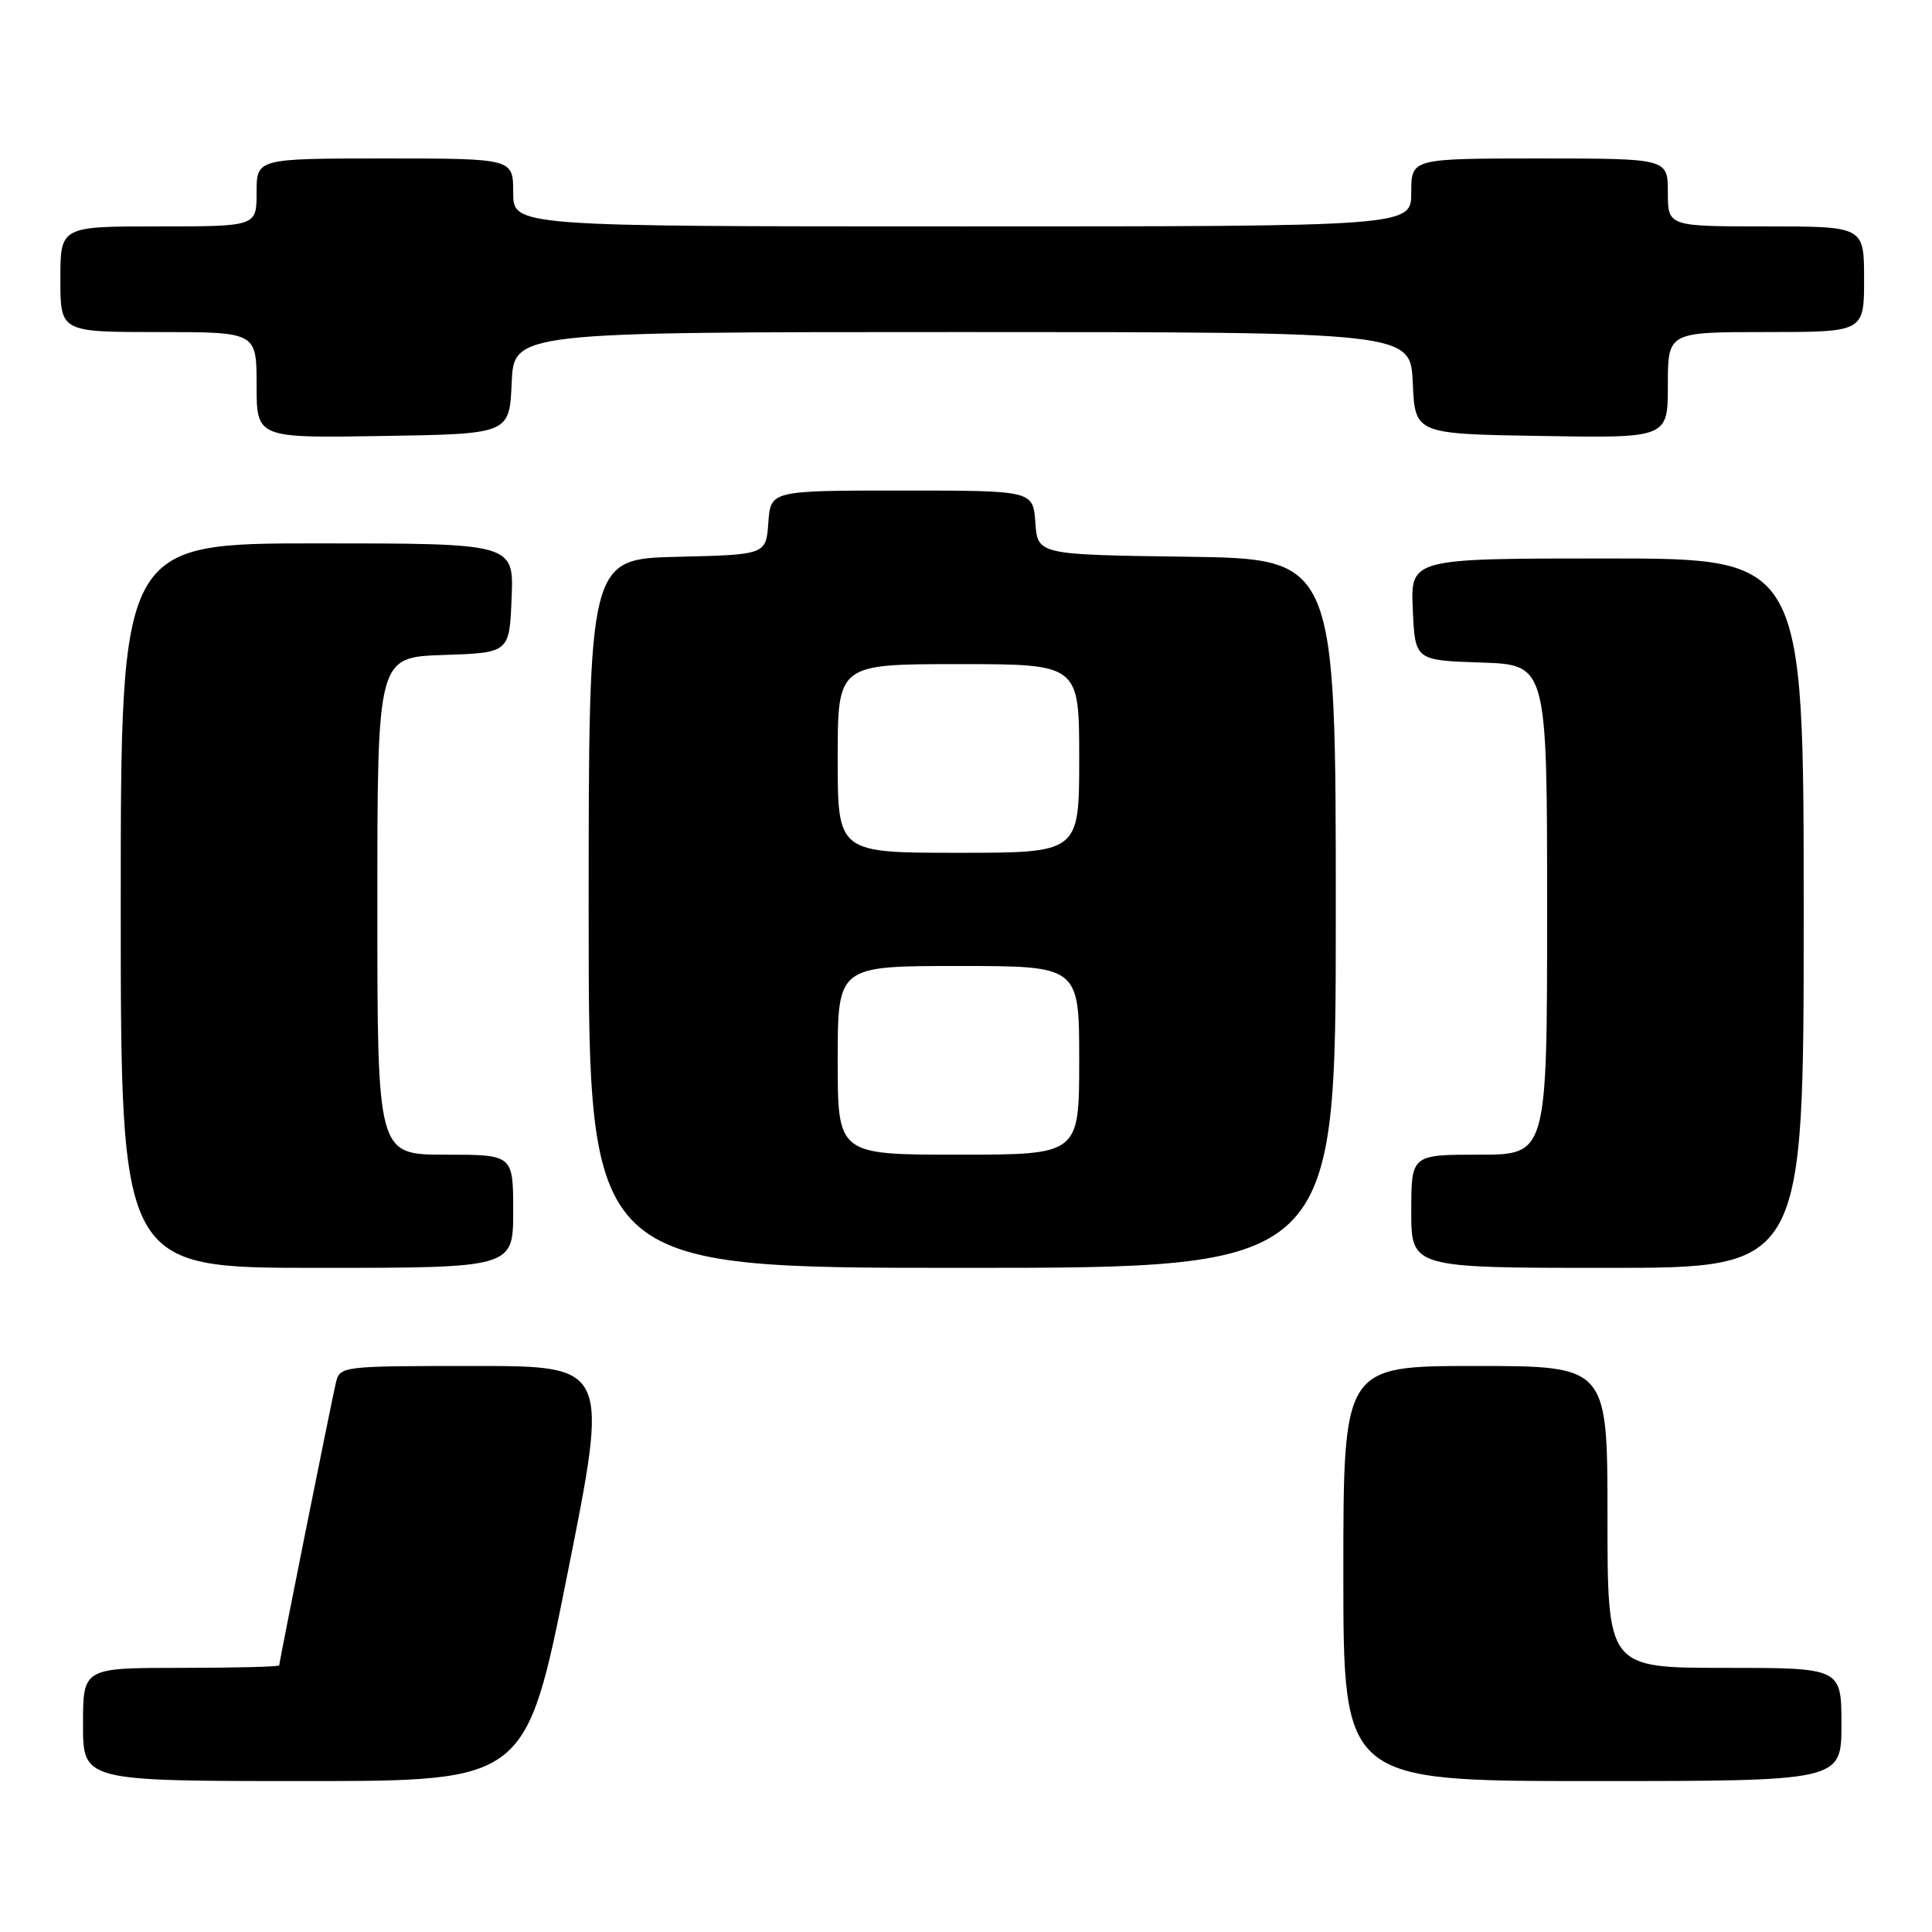 <?xml version="1.0" encoding="UTF-8" standalone="no"?>
<!DOCTYPE svg PUBLIC "-//W3C//DTD SVG 1.1//EN" "http://www.w3.org/Graphics/SVG/1.1/DTD/svg11.dtd" >
<svg xmlns="http://www.w3.org/2000/svg" xmlns:xlink="http://www.w3.org/1999/xlink" version="1.1" viewBox="0 0 256 256">
 <g >
 <path fill="currentColor"
d=" M 75.20 208.50 C 80.70 181.00 80.70 181.00 62.87 181.00 C 45.20 181.00 45.03 181.02 44.50 183.25 C 43.88 185.90 37.00 220.19 37.00 220.67 C 37.00 220.85 31.15 221.00 24.00 221.00 C 11.00 221.00 11.00 221.00 11.00 228.50 C 11.00 236.00 11.00 236.00 40.35 236.00 C 69.71 236.00 69.71 236.00 75.20 208.50 Z  M 244.00 228.50 C 244.00 221.00 244.00 221.00 228.50 221.00 C 213.00 221.00 213.00 221.00 213.00 201.00 C 213.00 181.00 213.00 181.00 195.50 181.00 C 178.00 181.00 178.00 181.00 178.00 208.50 C 178.00 236.00 178.00 236.00 211.00 236.00 C 244.00 236.00 244.00 236.00 244.00 228.50 Z  M 68.00 160.50 C 68.00 153.00 68.00 153.00 59.00 153.00 C 50.00 153.00 50.00 153.00 50.00 120.04 C 50.00 87.08 50.00 87.08 58.75 86.79 C 67.50 86.50 67.50 86.50 67.79 79.25 C 68.09 72.00 68.09 72.00 42.04 72.00 C 16.00 72.00 16.00 72.00 16.00 120.00 C 16.00 168.00 16.00 168.00 42.00 168.00 C 68.00 168.00 68.00 168.00 68.00 160.50 Z  M 177.00 121.02 C 177.00 74.04 177.00 74.04 157.25 73.77 C 137.50 73.50 137.50 73.50 137.19 69.25 C 136.89 65.00 136.89 65.00 119.50 65.00 C 102.11 65.00 102.11 65.00 101.81 69.25 C 101.50 73.50 101.50 73.50 89.75 73.78 C 78.00 74.06 78.00 74.06 78.00 121.03 C 78.00 168.00 78.00 168.00 127.50 168.00 C 177.00 168.00 177.00 168.00 177.00 121.02 Z  M 239.00 121.00 C 239.00 74.00 239.00 74.00 212.95 74.00 C 186.91 74.00 186.91 74.00 187.20 80.75 C 187.50 87.50 187.50 87.50 196.25 87.79 C 205.00 88.08 205.00 88.08 205.00 120.54 C 205.00 153.00 205.00 153.00 196.00 153.00 C 187.00 153.00 187.00 153.00 187.00 160.50 C 187.00 168.00 187.00 168.00 213.00 168.00 C 239.00 168.00 239.00 168.00 239.00 121.00 Z  M 67.80 50.75 C 68.09 44.00 68.09 44.00 127.50 44.00 C 186.91 44.00 186.91 44.00 187.20 50.75 C 187.50 57.50 187.50 57.50 204.25 57.77 C 221.00 58.05 221.00 58.05 221.00 51.02 C 221.00 44.00 221.00 44.00 234.00 44.00 C 247.00 44.00 247.00 44.00 247.00 37.00 C 247.00 30.00 247.00 30.00 234.00 30.00 C 221.00 30.00 221.00 30.00 221.00 25.50 C 221.00 21.00 221.00 21.00 204.00 21.00 C 187.00 21.00 187.00 21.00 187.00 25.50 C 187.00 30.00 187.00 30.00 127.50 30.00 C 68.00 30.00 68.00 30.00 68.00 25.50 C 68.00 21.00 68.00 21.00 51.00 21.00 C 34.00 21.00 34.00 21.00 34.00 25.50 C 34.00 30.00 34.00 30.00 21.00 30.00 C 8.00 30.00 8.00 30.00 8.00 37.00 C 8.00 44.00 8.00 44.00 21.00 44.00 C 34.00 44.00 34.00 44.00 34.00 51.02 C 34.00 58.05 34.00 58.05 50.75 57.77 C 67.50 57.50 67.50 57.50 67.80 50.75 Z  M 111.00 140.50 C 111.00 128.00 111.00 128.00 127.00 128.00 C 143.00 128.00 143.00 128.00 143.00 140.50 C 143.00 153.00 143.00 153.00 127.00 153.00 C 111.00 153.00 111.00 153.00 111.00 140.50 Z  M 111.00 100.50 C 111.00 88.00 111.00 88.00 127.00 88.00 C 143.00 88.00 143.00 88.00 143.00 100.50 C 143.00 113.00 143.00 113.00 127.00 113.00 C 111.00 113.00 111.00 113.00 111.00 100.50 Z "/>
</g>
</svg>